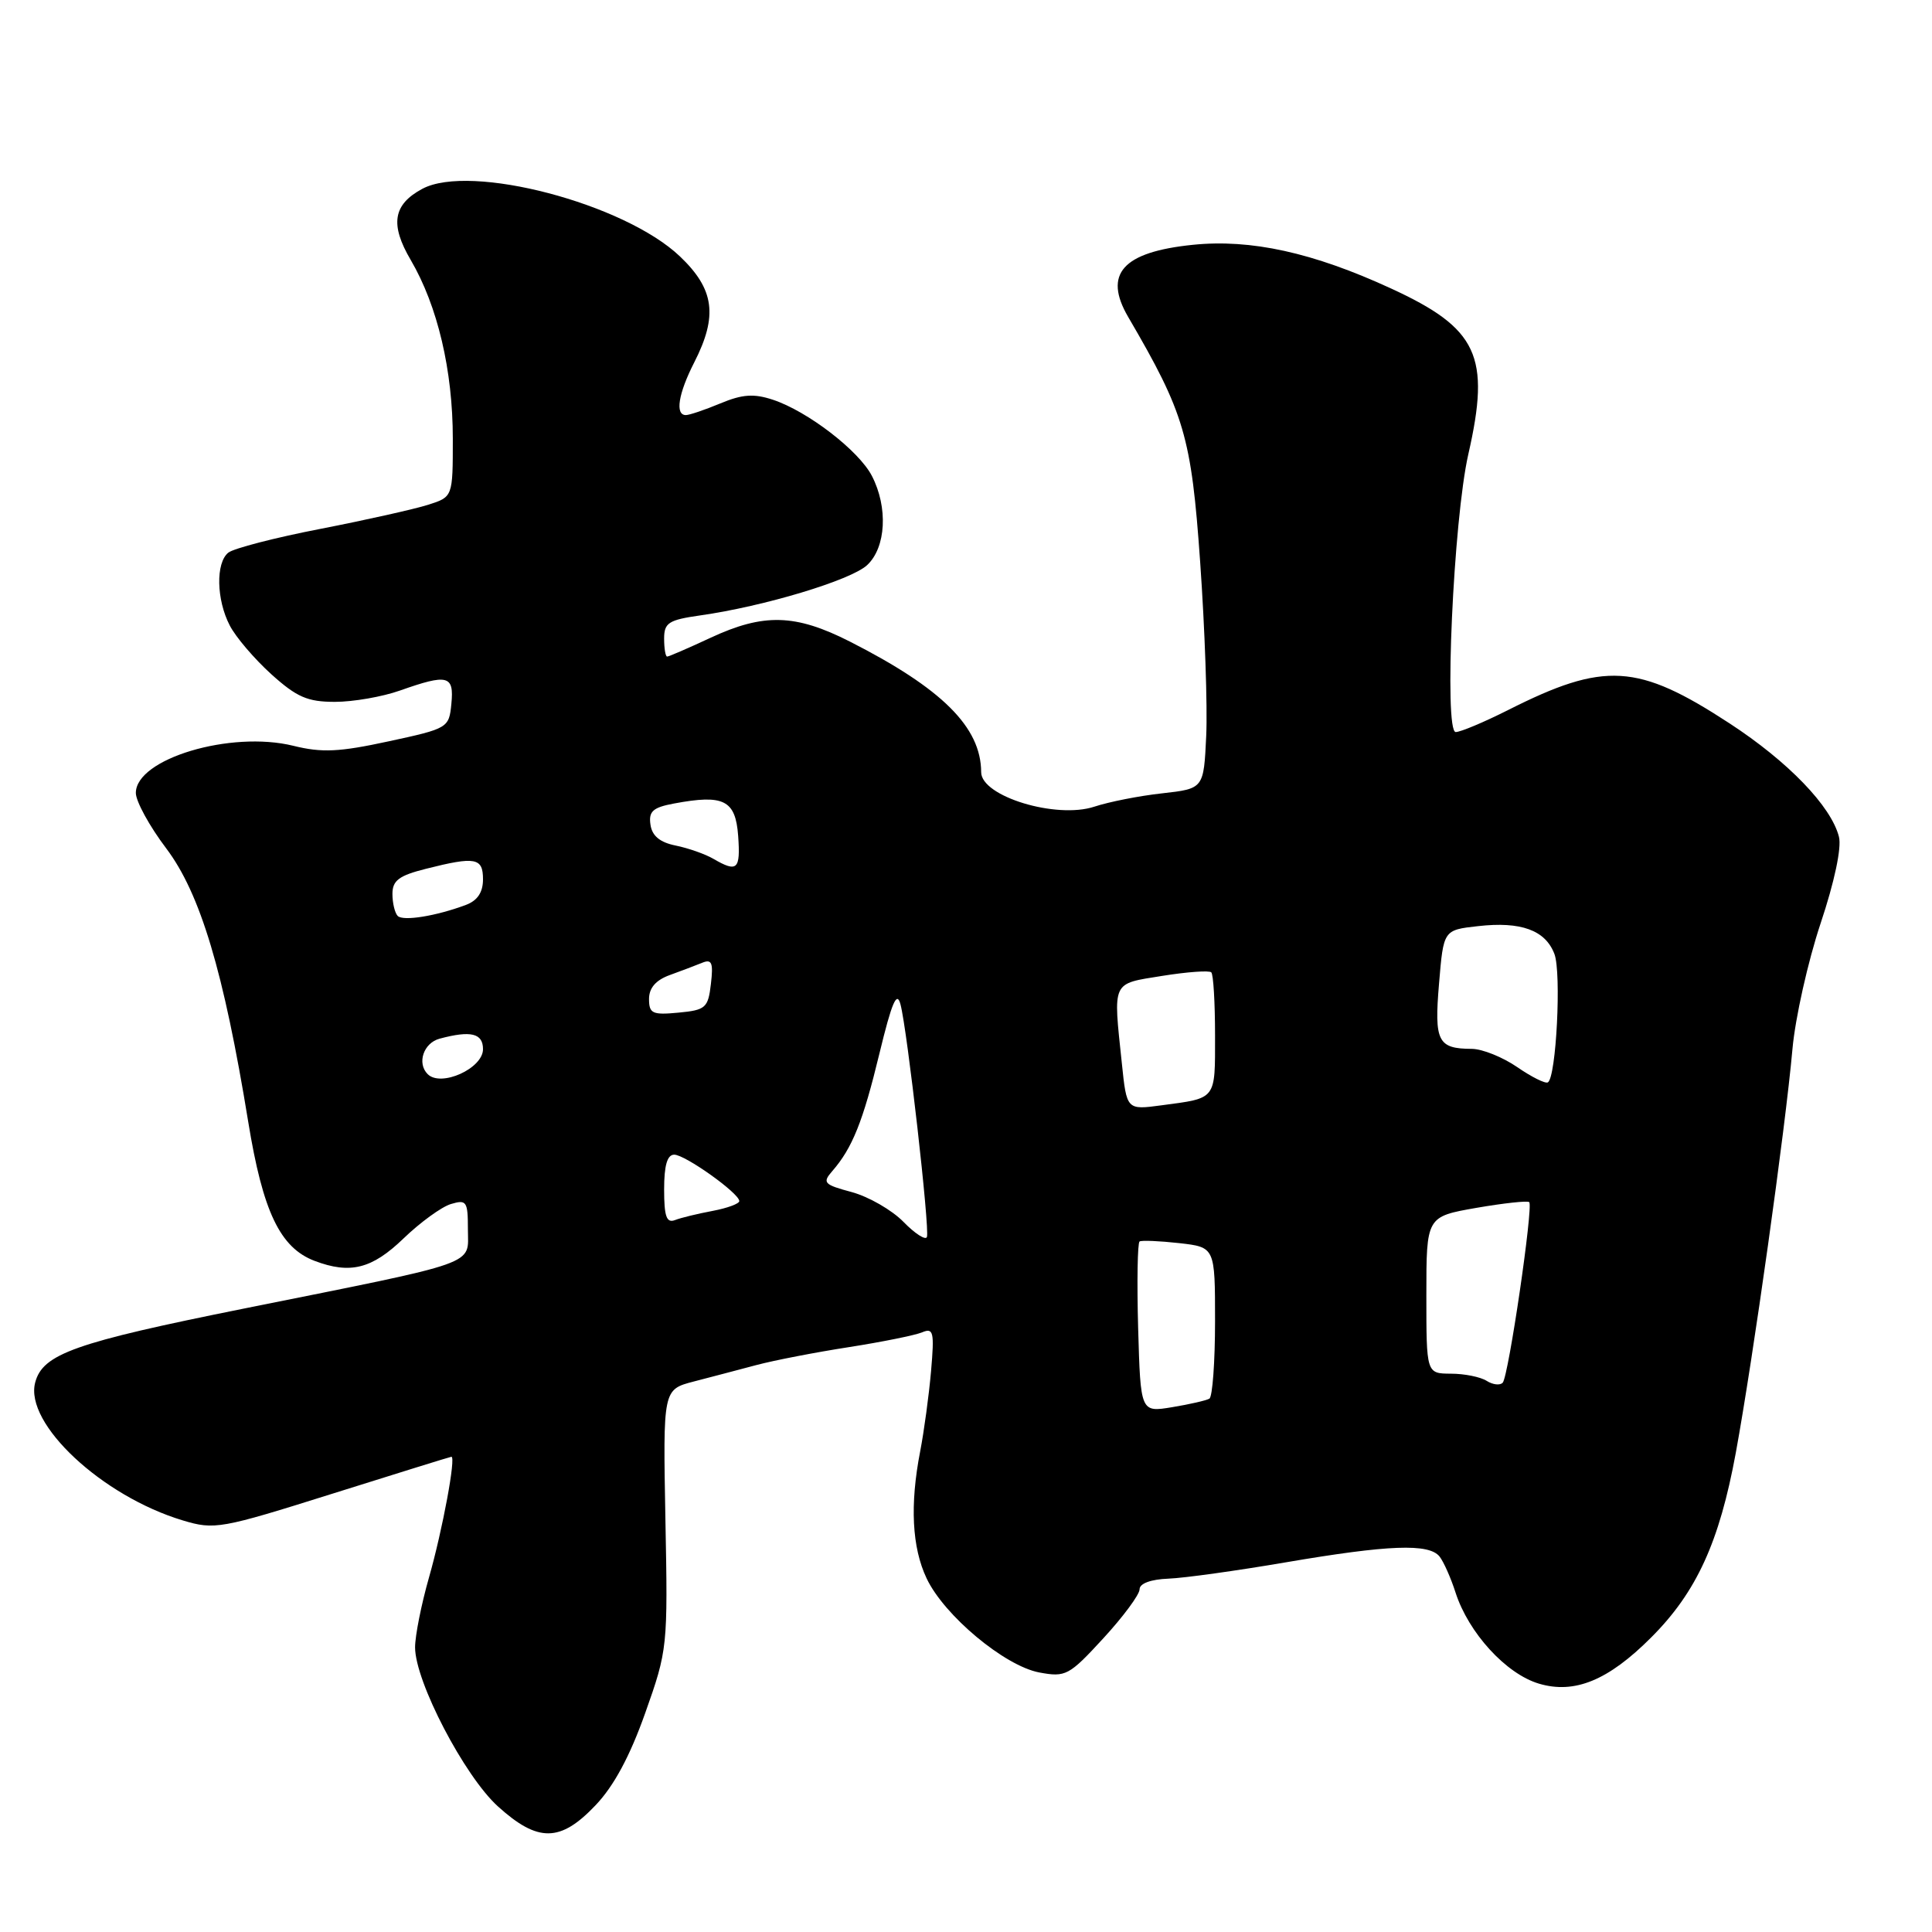 <?xml version="1.0" encoding="UTF-8" standalone="no"?>
<!DOCTYPE svg PUBLIC "-//W3C//DTD SVG 1.1//EN" "http://www.w3.org/Graphics/SVG/1.1/DTD/svg11.dtd" >
<svg xmlns="http://www.w3.org/2000/svg" xmlns:xlink="http://www.w3.org/1999/xlink" version="1.1" viewBox="0 0 256 256">
 <g >
 <path fill="currentColor"
d=" M 78.90 239.22 C 81.34 236.67 83.47 232.70 85.50 226.97 C 88.46 218.62 88.50 218.25 88.17 201.31 C 87.85 184.12 87.85 184.12 91.92 183.06 C 94.17 182.48 97.91 181.49 100.25 180.87 C 102.59 180.25 108.10 179.18 112.50 178.50 C 116.90 177.81 121.26 176.93 122.19 176.54 C 123.69 175.91 123.82 176.48 123.37 181.67 C 123.09 184.88 122.44 189.66 121.93 192.30 C 120.55 199.40 120.84 205.05 122.78 209.14 C 125.10 214.06 133.11 220.74 137.71 221.61 C 141.21 222.26 141.65 222.03 146.20 217.08 C 148.84 214.21 151.00 211.29 151.00 210.59 C 151.00 209.82 152.48 209.27 154.82 209.18 C 156.92 209.10 163.94 208.12 170.42 207.01 C 184.01 204.69 189.35 204.49 190.75 206.25 C 191.29 206.94 192.25 209.09 192.87 211.03 C 194.59 216.36 199.55 221.79 203.91 223.09 C 208.63 224.50 213.10 222.67 218.78 216.98 C 224.79 210.98 227.82 204.36 230.00 192.52 C 232.30 179.96 236.56 149.64 237.51 139.00 C 237.88 134.88 239.56 127.40 241.23 122.38 C 243.08 116.85 244.04 112.32 243.67 110.88 C 242.64 106.83 236.94 100.92 229.19 95.86 C 216.99 87.89 212.61 87.63 199.80 94.10 C 196.64 95.69 193.53 97.00 192.89 97.00 C 191.31 97.00 192.59 68.84 194.56 60.19 C 197.53 47.16 195.83 43.52 184.31 38.22 C 173.98 33.46 165.74 31.65 158.05 32.44 C 148.75 33.39 146.16 36.29 149.49 42.00 C 156.96 54.78 157.86 57.84 159.03 74.50 C 159.65 83.30 160.01 93.65 159.83 97.50 C 159.50 104.50 159.50 104.50 154.00 105.12 C 150.97 105.45 146.93 106.25 145.00 106.89 C 139.95 108.55 130.02 105.53 130.01 102.32 C 129.99 96.35 124.83 91.22 112.59 85.00 C 105.39 81.35 101.19 81.23 94.15 84.51 C 91.21 85.88 88.62 87.00 88.40 87.00 C 88.18 87.00 88.00 85.93 88.00 84.61 C 88.00 82.53 88.60 82.14 92.75 81.55 C 101.24 80.35 112.75 76.88 114.90 74.88 C 117.41 72.54 117.69 67.23 115.53 63.06 C 113.80 59.71 107.01 54.49 102.42 52.97 C 99.88 52.13 98.37 52.24 95.46 53.45 C 93.42 54.30 91.36 55.00 90.88 55.00 C 89.42 55.00 89.88 52.15 92.00 48.00 C 95.14 41.84 94.66 38.32 90.09 33.97 C 82.72 26.96 62.33 21.61 55.96 25.02 C 52.08 27.10 51.65 29.74 54.43 34.46 C 57.99 40.55 60.00 49.08 60.00 58.13 C 60.00 65.84 60.00 65.84 56.75 66.88 C 54.96 67.45 48.55 68.89 42.50 70.07 C 36.45 71.24 30.94 72.67 30.25 73.23 C 28.57 74.59 28.67 79.46 30.44 82.87 C 31.22 84.40 33.70 87.30 35.94 89.33 C 39.32 92.38 40.75 93.00 44.38 93.00 C 46.78 93.00 50.66 92.33 53.00 91.50 C 59.34 89.26 60.18 89.48 59.81 93.25 C 59.50 96.45 59.38 96.53 51.50 98.23 C 44.94 99.65 42.66 99.76 38.86 98.82 C 30.56 96.78 18.00 100.54 18.00 105.07 C 18.00 106.18 19.81 109.49 22.03 112.42 C 26.54 118.40 29.65 128.76 32.89 148.64 C 34.83 160.56 37.11 165.33 41.68 167.07 C 46.40 168.86 49.28 168.14 53.46 164.11 C 55.68 161.97 58.51 159.91 59.75 159.54 C 61.82 158.92 62.00 159.18 62.00 162.89 C 62.00 167.73 63.98 167.03 32.33 173.39 C 9.89 177.90 5.65 179.40 4.66 183.20 C 3.23 188.64 13.51 198.24 24.21 201.46 C 28.43 202.73 29.21 202.59 44.05 197.92 C 52.55 195.25 59.64 193.04 59.81 193.03 C 60.45 192.97 58.64 202.72 56.85 209.00 C 55.83 212.57 55.00 216.75 55.00 218.28 C 55.00 222.80 61.54 235.35 65.99 239.37 C 71.28 244.15 74.25 244.12 78.90 239.22 Z  M 150.81 175.98 C 150.64 169.83 150.73 164.67 151.00 164.50 C 151.28 164.33 153.64 164.43 156.25 164.72 C 161.00 165.26 161.00 165.26 161.00 175.07 C 161.00 180.47 160.66 185.08 160.25 185.33 C 159.84 185.57 157.62 186.08 155.31 186.46 C 151.13 187.15 151.13 187.15 150.81 175.98 Z  M 196.99 182.97 C 196.17 182.45 194.04 182.02 192.25 182.02 C 189.00 182.00 189.00 182.00 189.00 171.60 C 189.00 161.21 189.00 161.21 195.62 160.05 C 199.26 159.42 202.41 159.08 202.63 159.29 C 203.19 159.85 199.89 182.36 199.12 183.21 C 198.77 183.60 197.81 183.49 196.99 182.97 Z  M 119.72 161.91 C 118.19 160.34 115.10 158.57 112.87 157.96 C 109.17 156.97 108.94 156.72 110.27 155.19 C 112.94 152.13 114.35 148.61 116.53 139.59 C 118.18 132.78 118.84 131.25 119.32 133.09 C 120.22 136.46 123.22 162.87 122.82 163.91 C 122.65 164.37 121.25 163.48 119.72 161.91 Z  M 88.00 157.61 C 88.00 154.42 88.41 153.00 89.34 153.00 C 90.77 153.00 97.90 158.07 97.96 159.14 C 97.98 159.49 96.39 160.08 94.43 160.45 C 92.46 160.82 90.21 161.36 89.43 161.67 C 88.32 162.09 88.00 161.19 88.00 157.61 Z  M 148.65 140.89 C 147.49 129.86 147.25 130.40 154.00 129.31 C 157.31 128.78 160.23 128.57 160.50 128.84 C 160.78 129.11 161.00 132.87 161.00 137.20 C 161.00 145.81 161.25 145.48 153.90 146.46 C 149.29 147.08 149.29 147.08 148.65 140.89 Z  M 201.03 141.39 C 199.12 140.08 196.42 138.99 195.03 138.98 C 190.51 138.96 190.03 138.01 190.68 130.33 C 191.27 123.23 191.27 123.23 195.83 122.72 C 201.53 122.07 204.77 123.25 205.97 126.41 C 206.91 128.89 206.21 142.77 205.10 143.42 C 204.77 143.62 202.94 142.71 201.03 141.39 Z  M 56.67 142.33 C 55.22 140.88 56.12 138.20 58.25 137.63 C 62.39 136.52 64.00 136.91 64.00 139.02 C 64.00 141.58 58.43 144.09 56.67 142.33 Z  M 86.00 132.37 C 86.00 130.91 86.90 129.87 88.75 129.20 C 90.26 128.65 92.20 127.92 93.05 127.57 C 94.32 127.05 94.53 127.57 94.20 130.37 C 93.83 133.55 93.51 133.84 89.90 134.18 C 86.45 134.51 86.00 134.30 86.00 132.37 Z  M 52.70 121.37 C 52.32 120.98 52.00 119.67 52.00 118.45 C 52.00 116.67 52.86 116.02 56.44 115.12 C 63.01 113.46 64.00 113.65 64.00 116.52 C 64.00 118.23 63.27 119.33 61.75 119.90 C 57.81 121.38 53.43 122.09 52.70 121.37 Z  M 94.53 113.80 C 93.45 113.17 91.20 112.38 89.53 112.04 C 87.44 111.62 86.40 110.76 86.19 109.27 C 85.93 107.51 86.51 106.99 89.31 106.47 C 95.91 105.23 97.46 106.01 97.81 110.75 C 98.13 115.24 97.70 115.64 94.53 113.80 Z "/>
</g>
</svg>